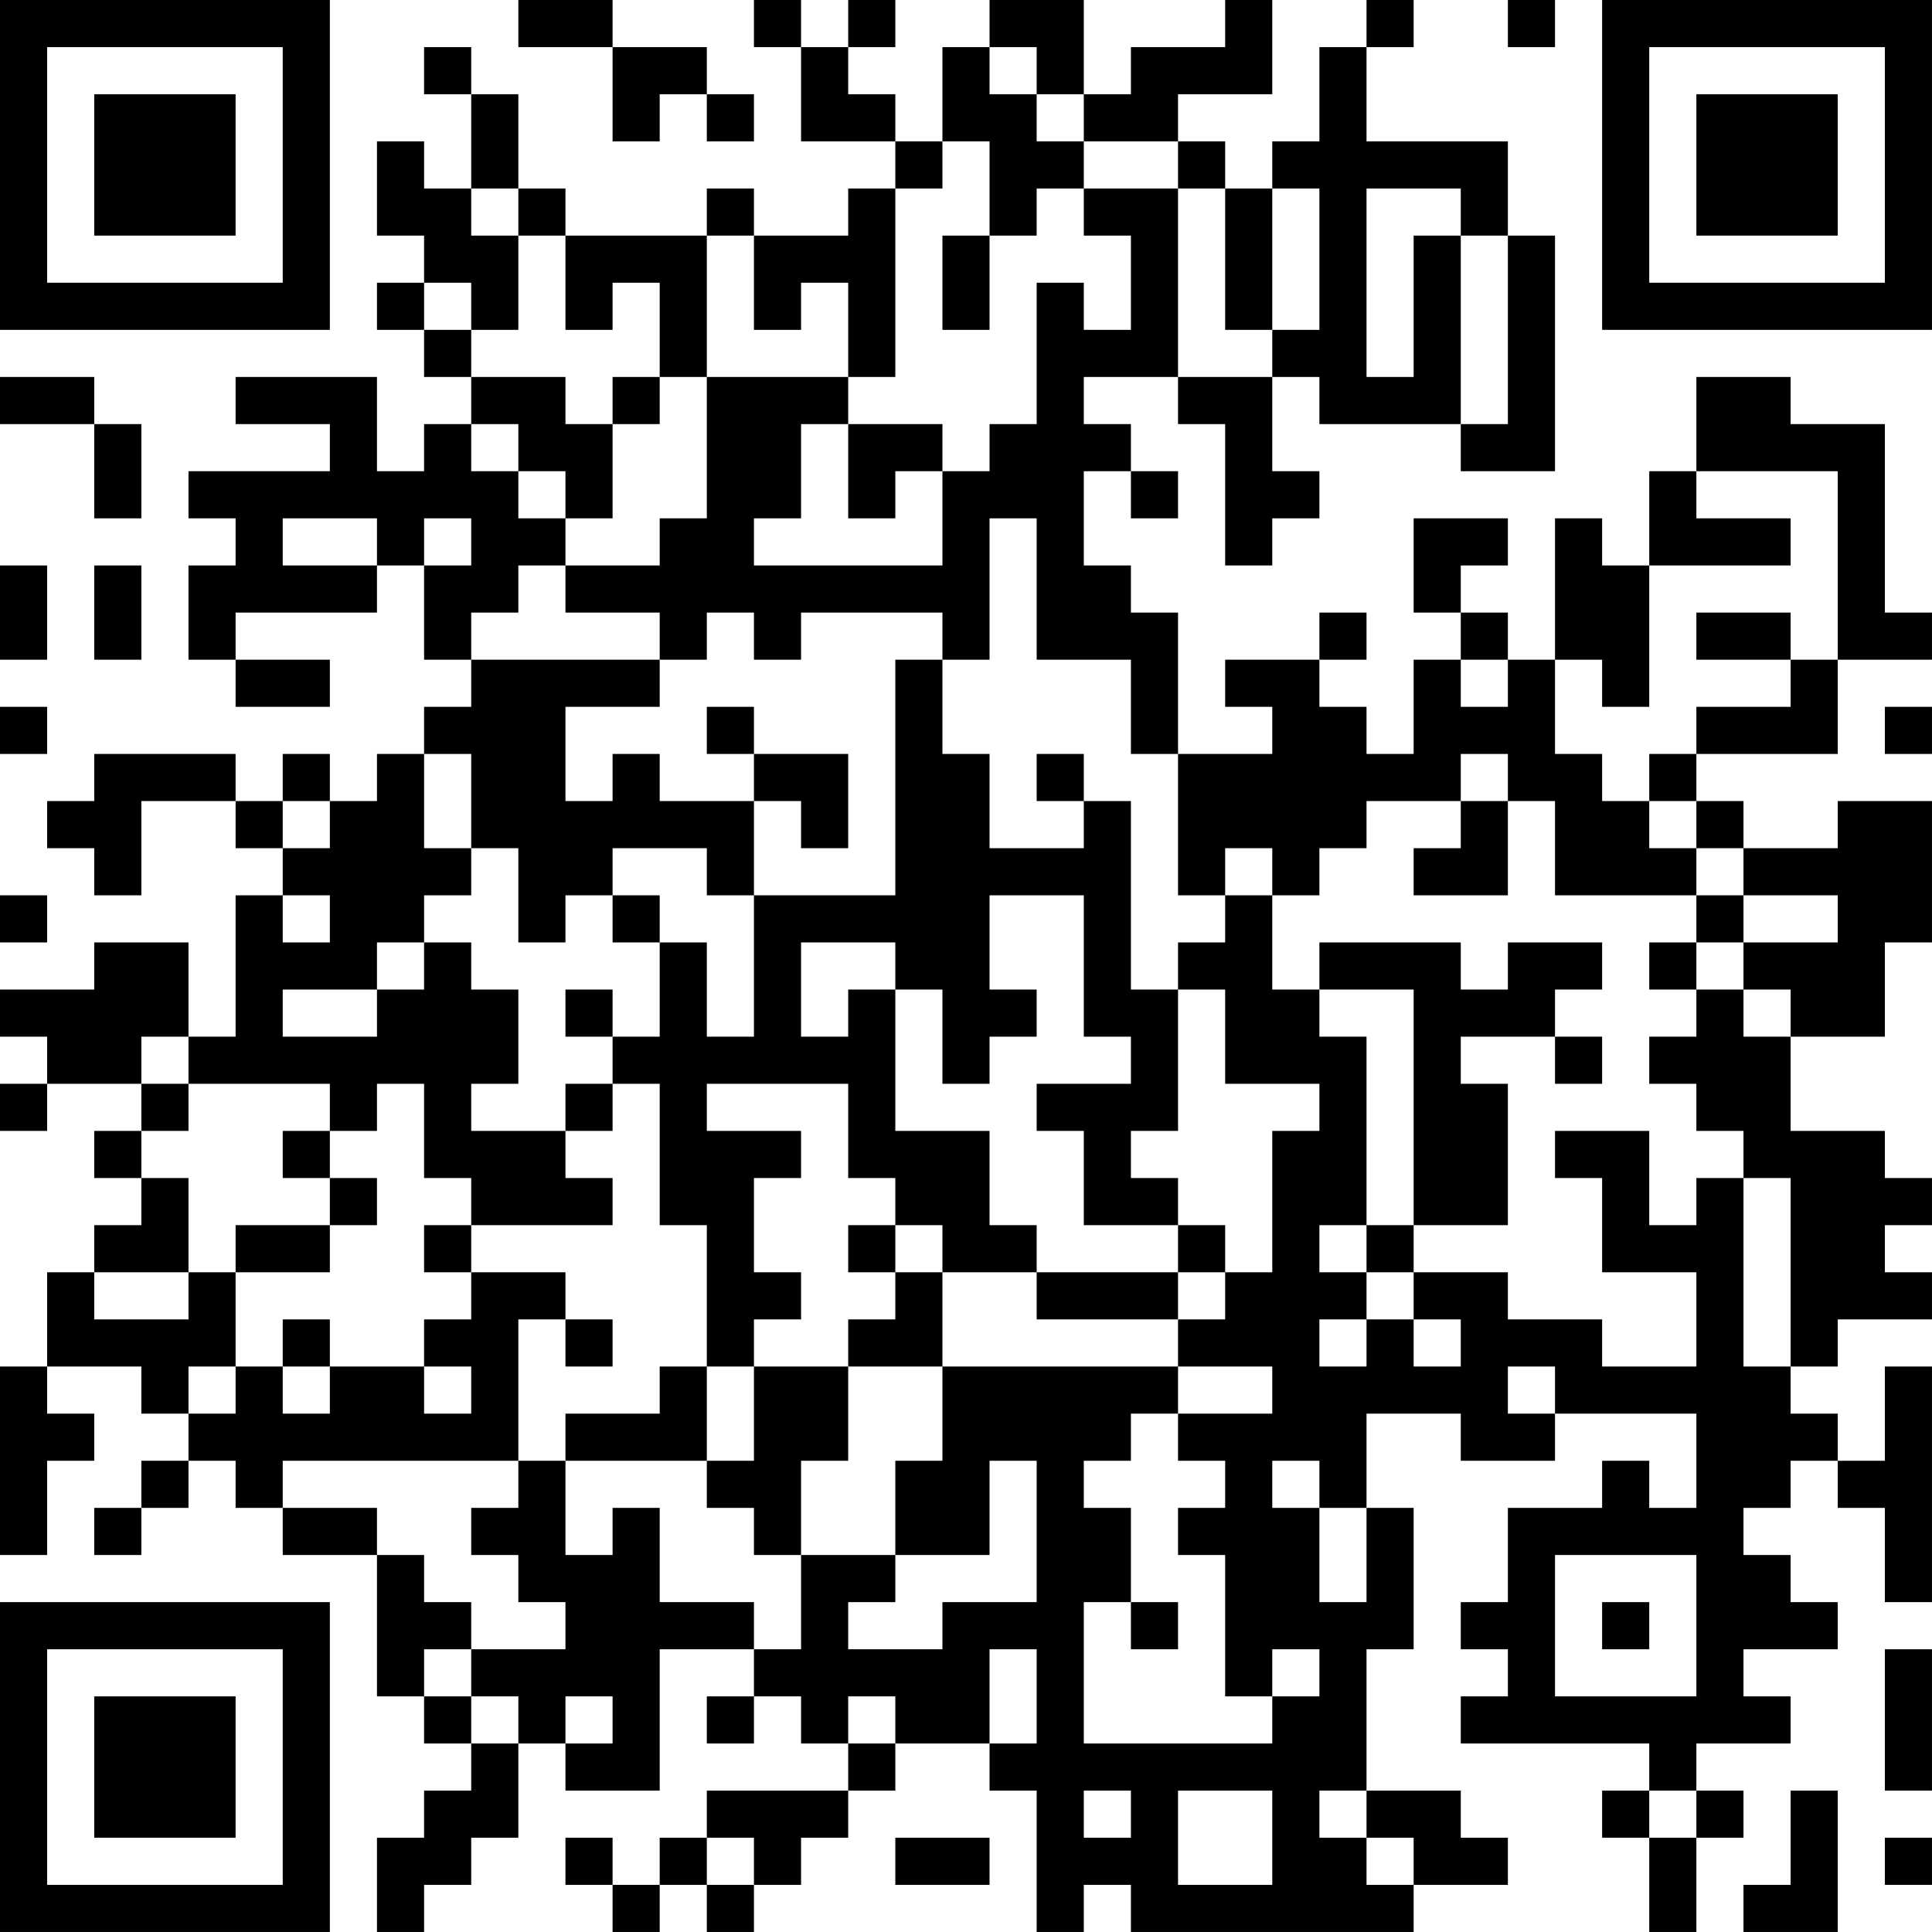 <?xml version="1.0" encoding="UTF-8"?>
<svg xmlns="http://www.w3.org/2000/svg" version="1.1" width="300" height="300" viewBox="0 0 300 300"><rect x="0" y="0" width="300" height="300" fill="#ffffff"/><g transform="scale(7.317)"><g transform="translate(0,0)"><path fill-rule="evenodd" d="M11 0L11 1L13 1L13 3L14 3L14 2L15 2L15 3L16 3L16 2L15 2L15 1L13 1L13 0ZM16 0L16 1L17 1L17 3L19 3L19 4L18 4L18 5L16 5L16 4L15 4L15 5L12 5L12 4L11 4L11 2L10 2L10 1L9 1L9 2L10 2L10 4L9 4L9 3L8 3L8 5L9 5L9 6L8 6L8 7L9 7L9 8L10 8L10 9L9 9L9 10L8 10L8 8L5 8L5 9L7 9L7 10L4 10L4 11L5 11L5 12L4 12L4 14L5 14L5 15L7 15L7 14L5 14L5 13L8 13L8 12L9 12L9 14L10 14L10 15L9 15L9 16L8 16L8 17L7 17L7 16L6 16L6 17L5 17L5 16L2 16L2 17L1 17L1 18L2 18L2 19L3 19L3 17L5 17L5 18L6 18L6 19L5 19L5 22L4 22L4 20L2 20L2 21L0 21L0 22L1 22L1 23L0 23L0 24L1 24L1 23L3 23L3 24L2 24L2 25L3 25L3 26L2 26L2 27L1 27L1 29L0 29L0 33L1 33L1 31L2 31L2 30L1 30L1 29L3 29L3 30L4 30L4 31L3 31L3 32L2 32L2 33L3 33L3 32L4 32L4 31L5 31L5 32L6 32L6 33L8 33L8 36L9 36L9 37L10 37L10 38L9 38L9 39L8 39L8 41L9 41L9 40L10 40L10 39L11 39L11 37L12 37L12 38L14 38L14 35L16 35L16 36L15 36L15 37L16 37L16 36L17 36L17 37L18 37L18 38L15 38L15 39L14 39L14 40L13 40L13 39L12 39L12 40L13 40L13 41L14 41L14 40L15 40L15 41L16 41L16 40L17 40L17 39L18 39L18 38L19 38L19 37L21 37L21 38L22 38L22 41L23 41L23 40L24 40L24 41L30 41L30 40L32 40L32 39L31 39L31 38L29 38L29 35L30 35L30 32L29 32L29 30L31 30L31 31L33 31L33 30L36 30L36 32L35 32L35 31L34 31L34 32L32 32L32 34L31 34L31 35L32 35L32 36L31 36L31 37L35 37L35 38L34 38L34 39L35 39L35 41L36 41L36 39L37 39L37 38L36 38L36 37L38 37L38 36L37 36L37 35L39 35L39 34L38 34L38 33L37 33L37 32L38 32L38 31L39 31L39 32L40 32L40 34L41 34L41 29L40 29L40 31L39 31L39 30L38 30L38 29L39 29L39 28L41 28L41 27L40 27L40 26L41 26L41 25L40 25L40 24L38 24L38 22L40 22L40 20L41 20L41 17L39 17L39 18L37 18L37 17L36 17L36 16L39 16L39 14L41 14L41 13L40 13L40 9L38 9L38 8L36 8L36 10L35 10L35 12L34 12L34 11L33 11L33 14L32 14L32 13L31 13L31 12L32 12L32 11L30 11L30 13L31 13L31 14L30 14L30 16L29 16L29 15L28 15L28 14L29 14L29 13L28 13L28 14L26 14L26 15L27 15L27 16L25 16L25 13L24 13L24 12L23 12L23 10L24 10L24 11L25 11L25 10L24 10L24 9L23 9L23 8L25 8L25 9L26 9L26 12L27 12L27 11L28 11L28 10L27 10L27 8L28 8L28 9L31 9L31 10L33 10L33 5L32 5L32 3L29 3L29 1L30 1L30 0L29 0L29 1L28 1L28 3L27 3L27 4L26 4L26 3L25 3L25 2L27 2L27 0L26 0L26 1L24 1L24 2L23 2L23 0L21 0L21 1L20 1L20 3L19 3L19 2L18 2L18 1L19 1L19 0L18 0L18 1L17 1L17 0ZM32 0L32 1L33 1L33 0ZM21 1L21 2L22 2L22 3L23 3L23 4L22 4L22 5L21 5L21 3L20 3L20 4L19 4L19 8L18 8L18 6L17 6L17 7L16 7L16 5L15 5L15 8L14 8L14 6L13 6L13 7L12 7L12 5L11 5L11 4L10 4L10 5L11 5L11 7L10 7L10 6L9 6L9 7L10 7L10 8L12 8L12 9L13 9L13 11L12 11L12 10L11 10L11 9L10 9L10 10L11 10L11 11L12 11L12 12L11 12L11 13L10 13L10 14L14 14L14 15L12 15L12 17L13 17L13 16L14 16L14 17L16 17L16 19L15 19L15 18L13 18L13 19L12 19L12 20L11 20L11 18L10 18L10 16L9 16L9 18L10 18L10 19L9 19L9 20L8 20L8 21L6 21L6 22L8 22L8 21L9 21L9 20L10 20L10 21L11 21L11 23L10 23L10 24L12 24L12 25L13 25L13 26L10 26L10 25L9 25L9 23L8 23L8 24L7 24L7 23L4 23L4 22L3 22L3 23L4 23L4 24L3 24L3 25L4 25L4 27L2 27L2 28L4 28L4 27L5 27L5 29L4 29L4 30L5 30L5 29L6 29L6 30L7 30L7 29L9 29L9 30L10 30L10 29L9 29L9 28L10 28L10 27L12 27L12 28L11 28L11 31L6 31L6 32L8 32L8 33L9 33L9 34L10 34L10 35L9 35L9 36L10 36L10 37L11 37L11 36L10 36L10 35L12 35L12 34L11 34L11 33L10 33L10 32L11 32L11 31L12 31L12 33L13 33L13 32L14 32L14 34L16 34L16 35L17 35L17 33L19 33L19 34L18 34L18 35L20 35L20 34L22 34L22 31L21 31L21 33L19 33L19 31L20 31L20 29L25 29L25 30L24 30L24 31L23 31L23 32L24 32L24 34L23 34L23 37L27 37L27 36L28 36L28 35L27 35L27 36L26 36L26 33L25 33L25 32L26 32L26 31L25 31L25 30L27 30L27 29L25 29L25 28L26 28L26 27L27 27L27 24L28 24L28 23L26 23L26 21L25 21L25 20L26 20L26 19L27 19L27 21L28 21L28 22L29 22L29 26L28 26L28 27L29 27L29 28L28 28L28 29L29 29L29 28L30 28L30 29L31 29L31 28L30 28L30 27L32 27L32 28L34 28L34 29L36 29L36 27L34 27L34 25L33 25L33 24L35 24L35 26L36 26L36 25L37 25L37 29L38 29L38 25L37 25L37 24L36 24L36 23L35 23L35 22L36 22L36 21L37 21L37 22L38 22L38 21L37 21L37 20L39 20L39 19L37 19L37 18L36 18L36 17L35 17L35 16L36 16L36 15L38 15L38 14L39 14L39 10L36 10L36 11L38 11L38 12L35 12L35 15L34 15L34 14L33 14L33 16L34 16L34 17L35 17L35 18L36 18L36 19L33 19L33 17L32 17L32 16L31 16L31 17L29 17L29 18L28 18L28 19L27 19L27 18L26 18L26 19L25 19L25 16L24 16L24 14L22 14L22 11L21 11L21 14L20 14L20 13L17 13L17 14L16 14L16 13L15 13L15 14L14 14L14 13L12 13L12 12L14 12L14 11L15 11L15 8L18 8L18 9L17 9L17 11L16 11L16 12L20 12L20 10L21 10L21 9L22 9L22 6L23 6L23 7L24 7L24 5L23 5L23 4L25 4L25 8L27 8L27 7L28 7L28 4L27 4L27 7L26 7L26 4L25 4L25 3L23 3L23 2L22 2L22 1ZM29 4L29 8L30 8L30 5L31 5L31 9L32 9L32 5L31 5L31 4ZM20 5L20 7L21 7L21 5ZM0 8L0 9L2 9L2 11L3 11L3 9L2 9L2 8ZM13 8L13 9L14 9L14 8ZM18 9L18 11L19 11L19 10L20 10L20 9ZM6 11L6 12L8 12L8 11ZM9 11L9 12L10 12L10 11ZM0 12L0 14L1 14L1 12ZM2 12L2 14L3 14L3 12ZM36 13L36 14L38 14L38 13ZM19 14L19 19L16 19L16 22L15 22L15 20L14 20L14 19L13 19L13 20L14 20L14 22L13 22L13 21L12 21L12 22L13 22L13 23L12 23L12 24L13 24L13 23L14 23L14 26L15 26L15 29L14 29L14 30L12 30L12 31L15 31L15 32L16 32L16 33L17 33L17 31L18 31L18 29L20 29L20 27L22 27L22 28L25 28L25 27L26 27L26 26L25 26L25 25L24 25L24 24L25 24L25 21L24 21L24 17L23 17L23 16L22 16L22 17L23 17L23 18L21 18L21 16L20 16L20 14ZM31 14L31 15L32 15L32 14ZM0 15L0 16L1 16L1 15ZM15 15L15 16L16 16L16 17L17 17L17 18L18 18L18 16L16 16L16 15ZM40 15L40 16L41 16L41 15ZM6 17L6 18L7 18L7 17ZM31 17L31 18L30 18L30 19L32 19L32 17ZM0 19L0 20L1 20L1 19ZM6 19L6 20L7 20L7 19ZM21 19L21 21L22 21L22 22L21 22L21 23L20 23L20 21L19 21L19 20L17 20L17 22L18 22L18 21L19 21L19 24L21 24L21 26L22 26L22 27L25 27L25 26L23 26L23 24L22 24L22 23L24 23L24 22L23 22L23 19ZM36 19L36 20L35 20L35 21L36 21L36 20L37 20L37 19ZM28 20L28 21L30 21L30 26L29 26L29 27L30 27L30 26L32 26L32 23L31 23L31 22L33 22L33 23L34 23L34 22L33 22L33 21L34 21L34 20L32 20L32 21L31 21L31 20ZM15 23L15 24L17 24L17 25L16 25L16 27L17 27L17 28L16 28L16 29L15 29L15 31L16 31L16 29L18 29L18 28L19 28L19 27L20 27L20 26L19 26L19 25L18 25L18 23ZM6 24L6 25L7 25L7 26L5 26L5 27L7 27L7 26L8 26L8 25L7 25L7 24ZM9 26L9 27L10 27L10 26ZM18 26L18 27L19 27L19 26ZM6 28L6 29L7 29L7 28ZM12 28L12 29L13 29L13 28ZM32 29L32 30L33 30L33 29ZM27 31L27 32L28 32L28 34L29 34L29 32L28 32L28 31ZM33 33L33 36L36 36L36 33ZM24 34L24 35L25 35L25 34ZM34 34L34 35L35 35L35 34ZM21 35L21 37L22 37L22 35ZM40 35L40 38L41 38L41 35ZM12 36L12 37L13 37L13 36ZM18 36L18 37L19 37L19 36ZM23 38L23 39L24 39L24 38ZM25 38L25 40L27 40L27 38ZM28 38L28 39L29 39L29 40L30 40L30 39L29 39L29 38ZM35 38L35 39L36 39L36 38ZM38 38L38 40L37 40L37 41L39 41L39 38ZM15 39L15 40L16 40L16 39ZM19 39L19 40L21 40L21 39ZM40 39L40 40L41 40L41 39ZM0 0L0 7L7 7L7 0ZM1 1L1 6L6 6L6 1ZM2 2L2 5L5 5L5 2ZM34 0L34 7L41 7L41 0ZM35 1L35 6L40 6L40 1ZM36 2L36 5L39 5L39 2ZM0 34L0 41L7 41L7 34ZM1 35L1 40L6 40L6 35ZM2 36L2 39L5 39L5 36Z" fill="#000000"/></g></g></svg>
